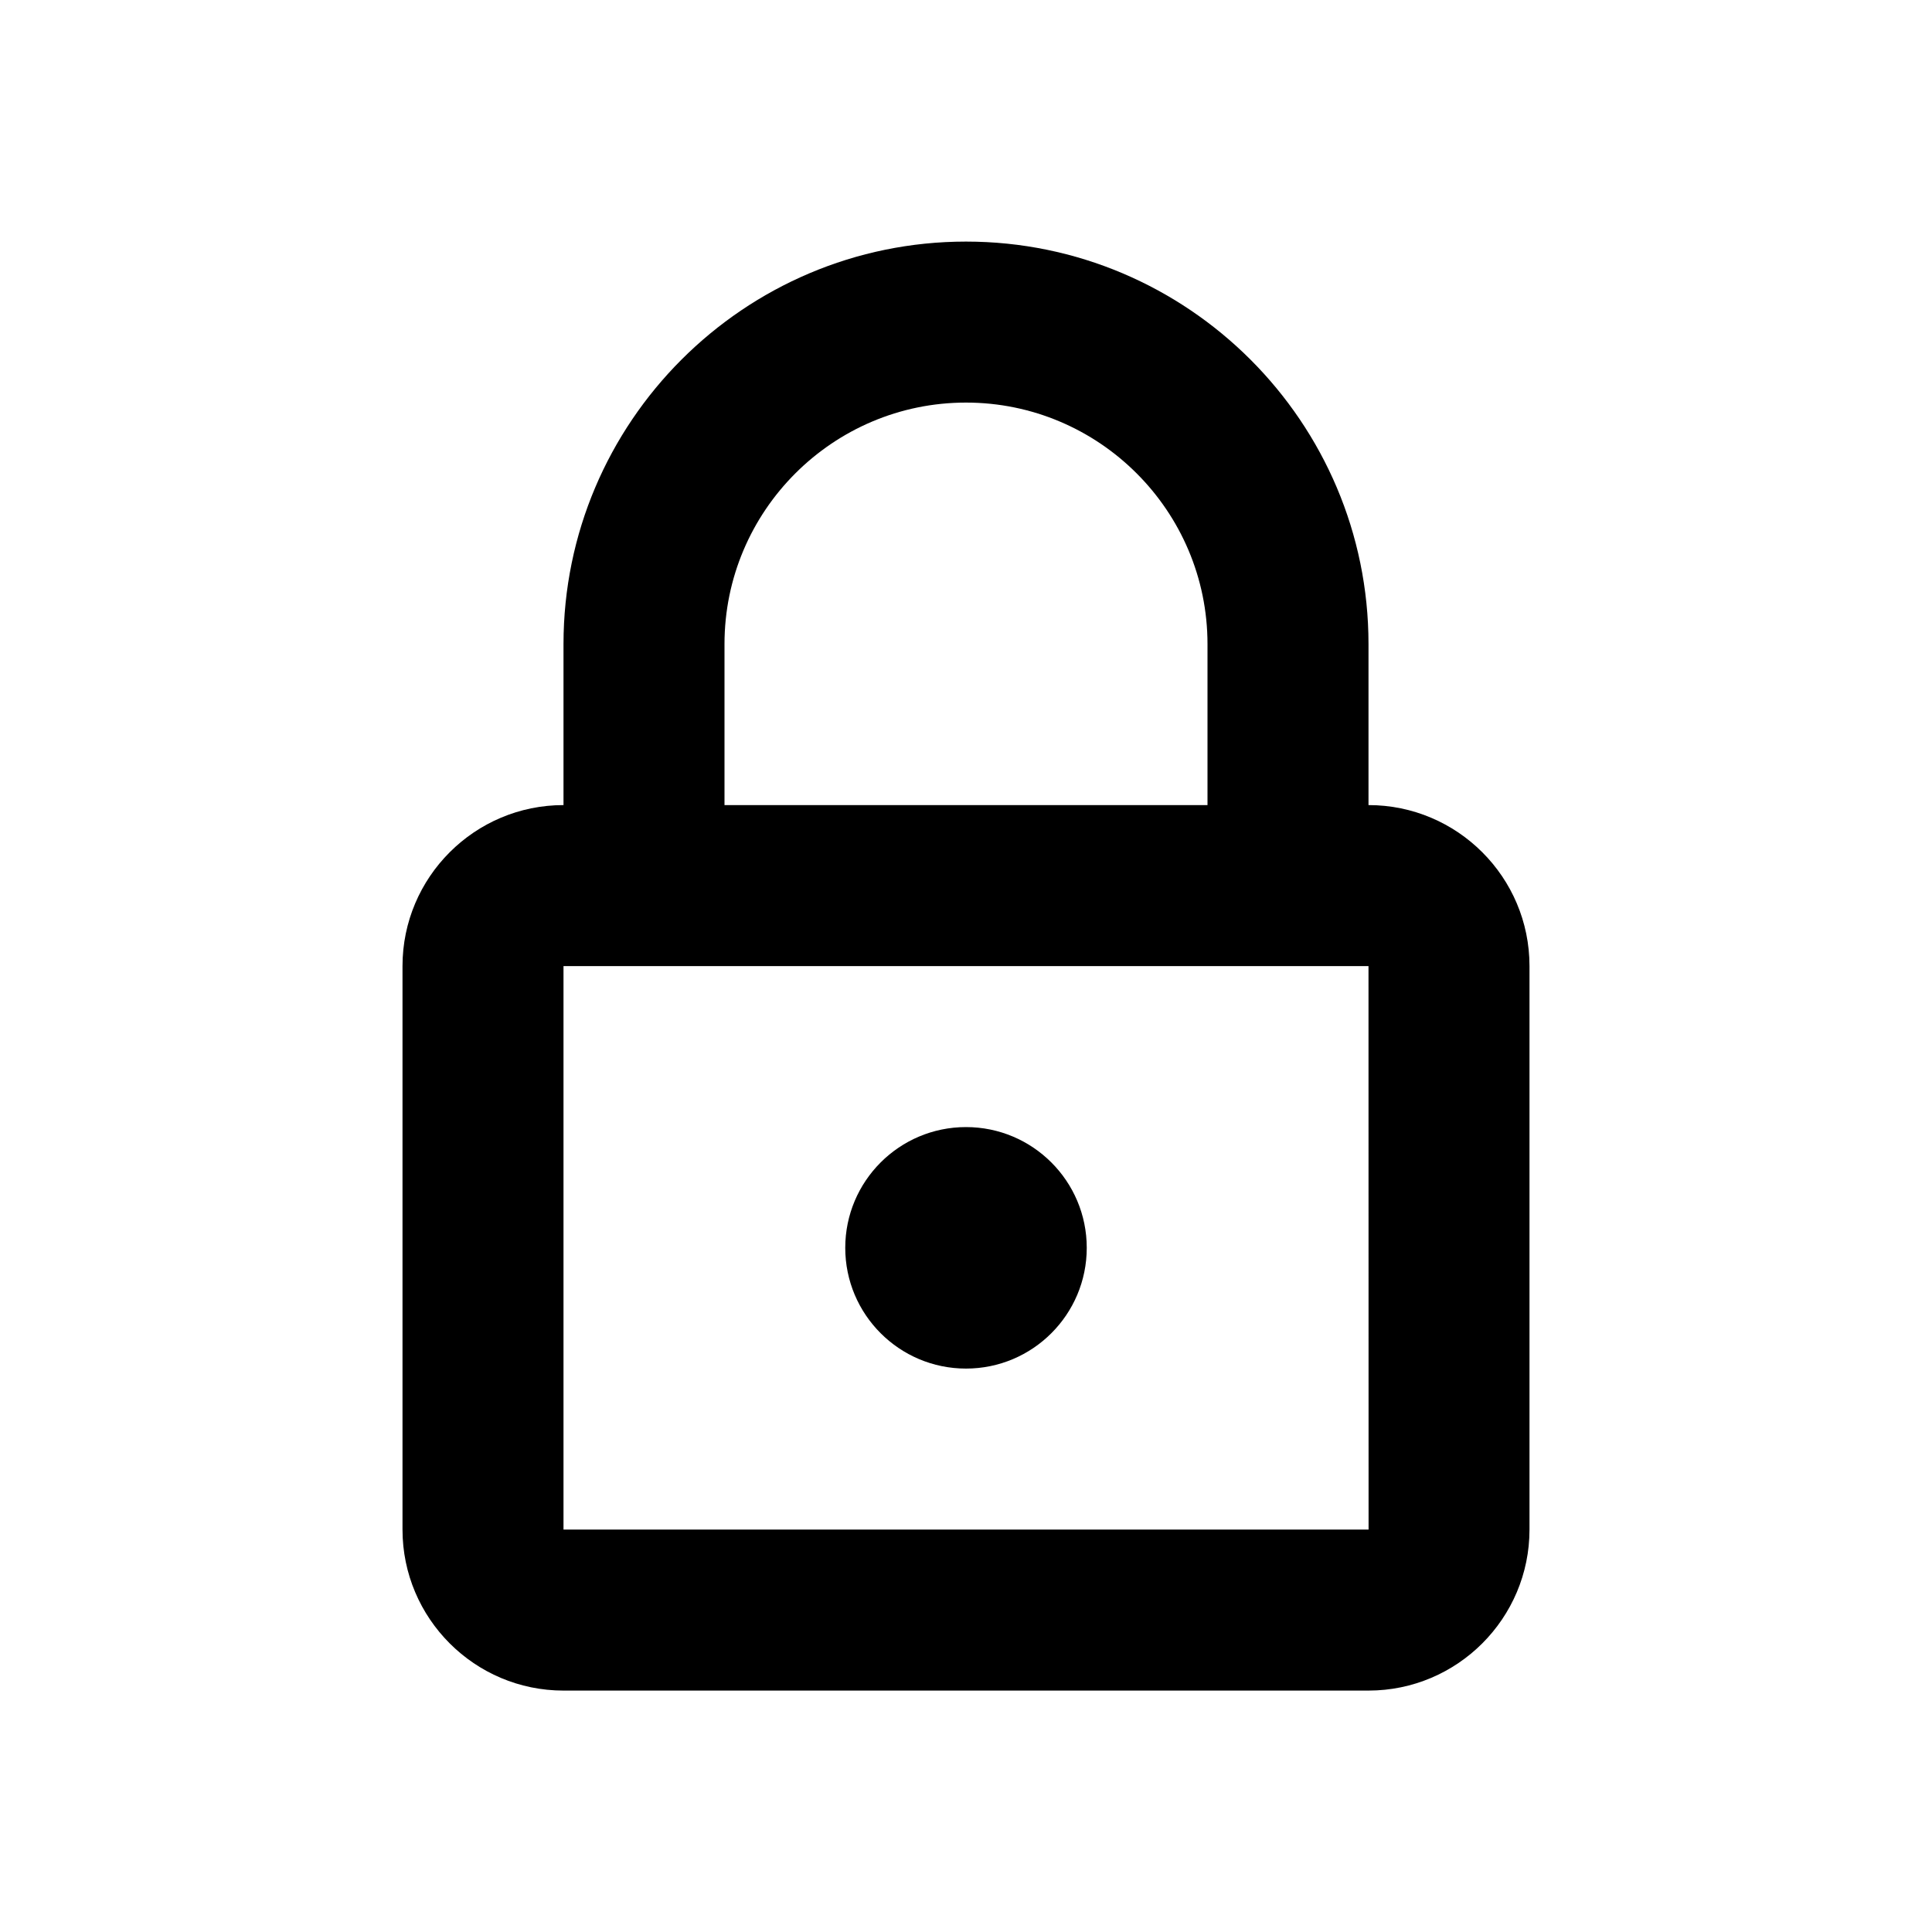 <svg role="img" aria-label="lock icon" viewBox="0 0 24 24" xmlns="http://www.w3.org/2000/svg"><path d="M13.5 15.501c0 .828-.672 1.5-1.5 1.5s-1.5-.672-1.5-1.5.672-1.5 1.5-1.5 1.5.672 1.5 1.5m3.5-7.5v2c1.103 0 2 .896 2 2v7c0 1.103-.897 2-2 2H7c-1.103 0-2-.897-2-2v-7c0-1.104.897-2 2-2v-2c0-2.757 2.243-5 5-5s5 2.243 5 5zm-10 11h10.001l-.001-7H7v7zm2-11v2h6v-2c0-1.654-1.346-3-3-3s-3 1.346-3 3z" /></svg>
